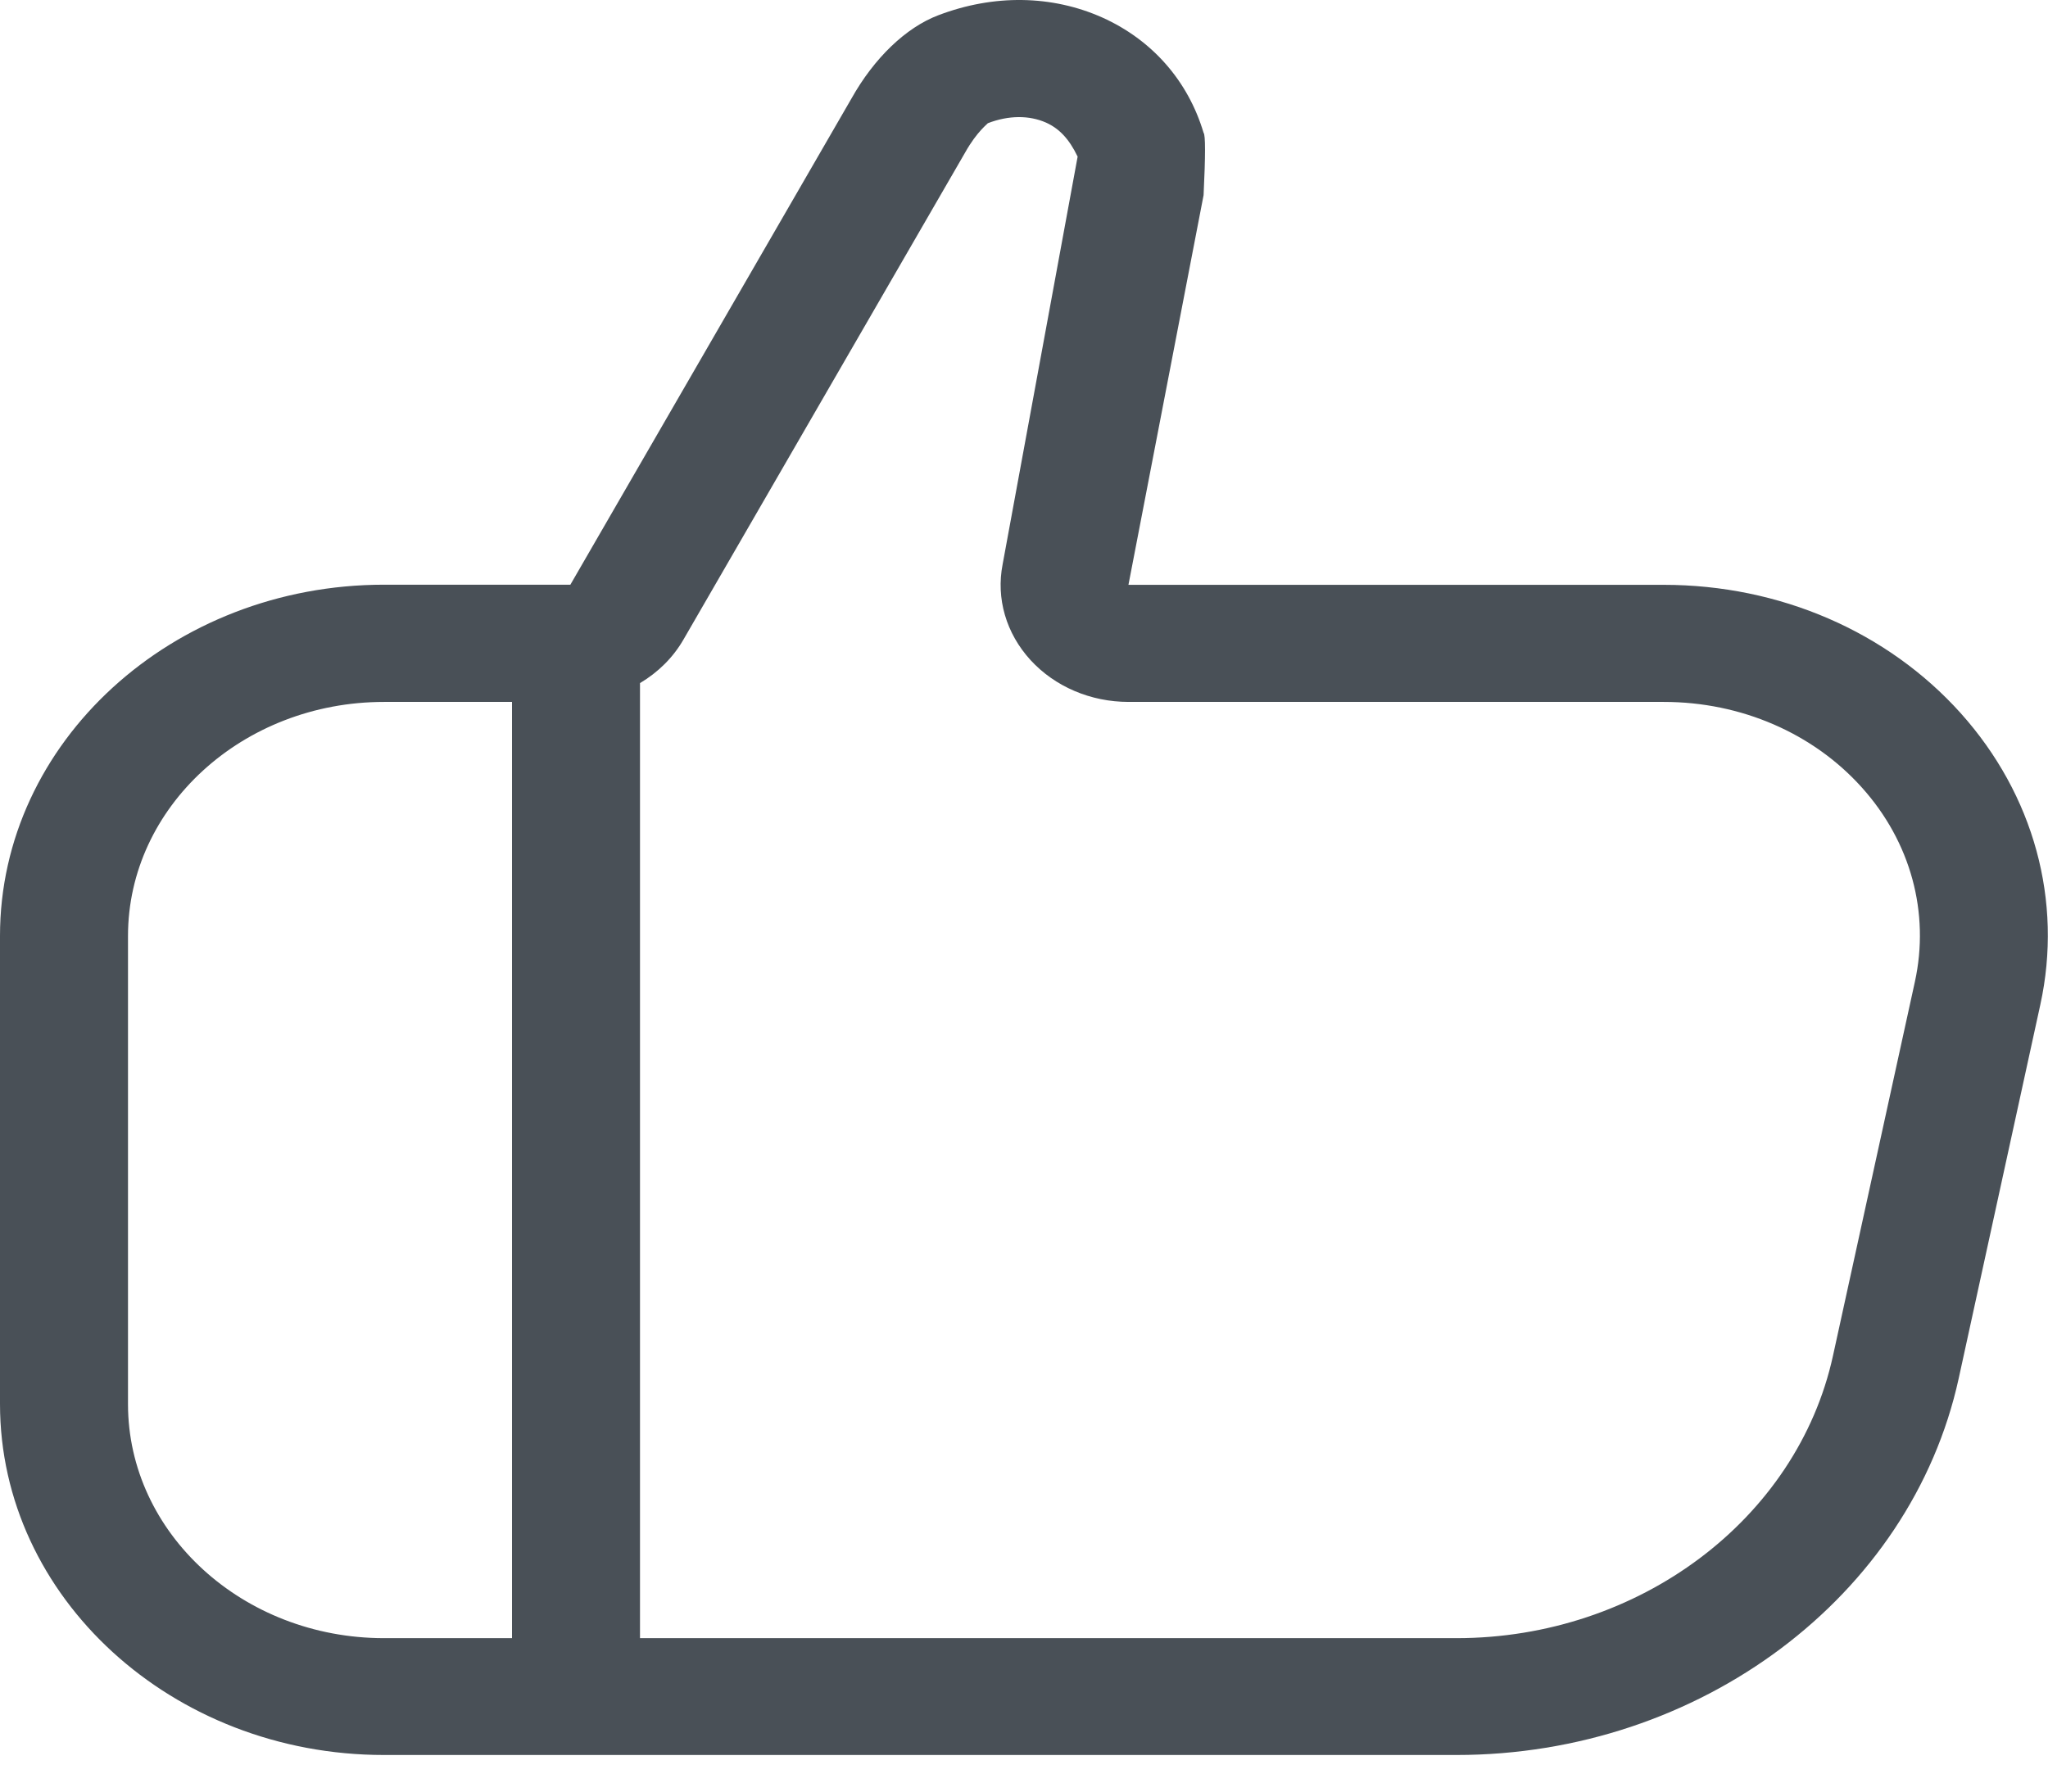 <svg width="16" height="14" viewBox="0 0 16 14" fill="none" xmlns="http://www.w3.org/2000/svg">
<path d="M12.998 4.57H8.816L9.403 1.525C9.418 1.215 9.418 1.053 9.403 1.038C9.282 0.632 9.001 0.312 8.612 0.137C8.218 -0.039 7.764 -0.046 7.331 0.119C7.077 0.215 6.829 0.454 6.652 0.77L4.456 4.569H3C1.346 4.569 0 5.8 0 7.313V10.971C0 12.483 1.346 13.714 3 13.714H11.379C13.278 13.714 14.928 12.477 15.302 10.773L15.94 7.851C16.117 7.041 15.89 6.212 15.319 5.574C14.746 4.935 13.902 4.57 12.998 4.57ZM1 10.972V7.314C1 6.305 1.897 5.485 3 5.485H4V12.801H3C1.897 12.801 1 11.98 1 10.972ZM14.96 7.672L14.32 10.595C14.04 11.873 12.803 12.801 11.379 12.801H5V5.338C5.141 5.254 5.259 5.138 5.34 4.997L7.54 1.192C7.634 1.024 7.722 0.963 7.717 0.963C7.88 0.9 8.041 0.9 8.172 0.958C8.272 1.003 8.351 1.082 8.419 1.224L7.833 4.41C7.781 4.677 7.86 4.949 8.051 5.158C8.242 5.366 8.521 5.485 8.817 5.485H12.999C13.601 5.485 14.165 5.729 14.546 6.154C14.928 6.579 15.078 7.133 14.96 7.672Z" fill="#495057"/>
</svg>
